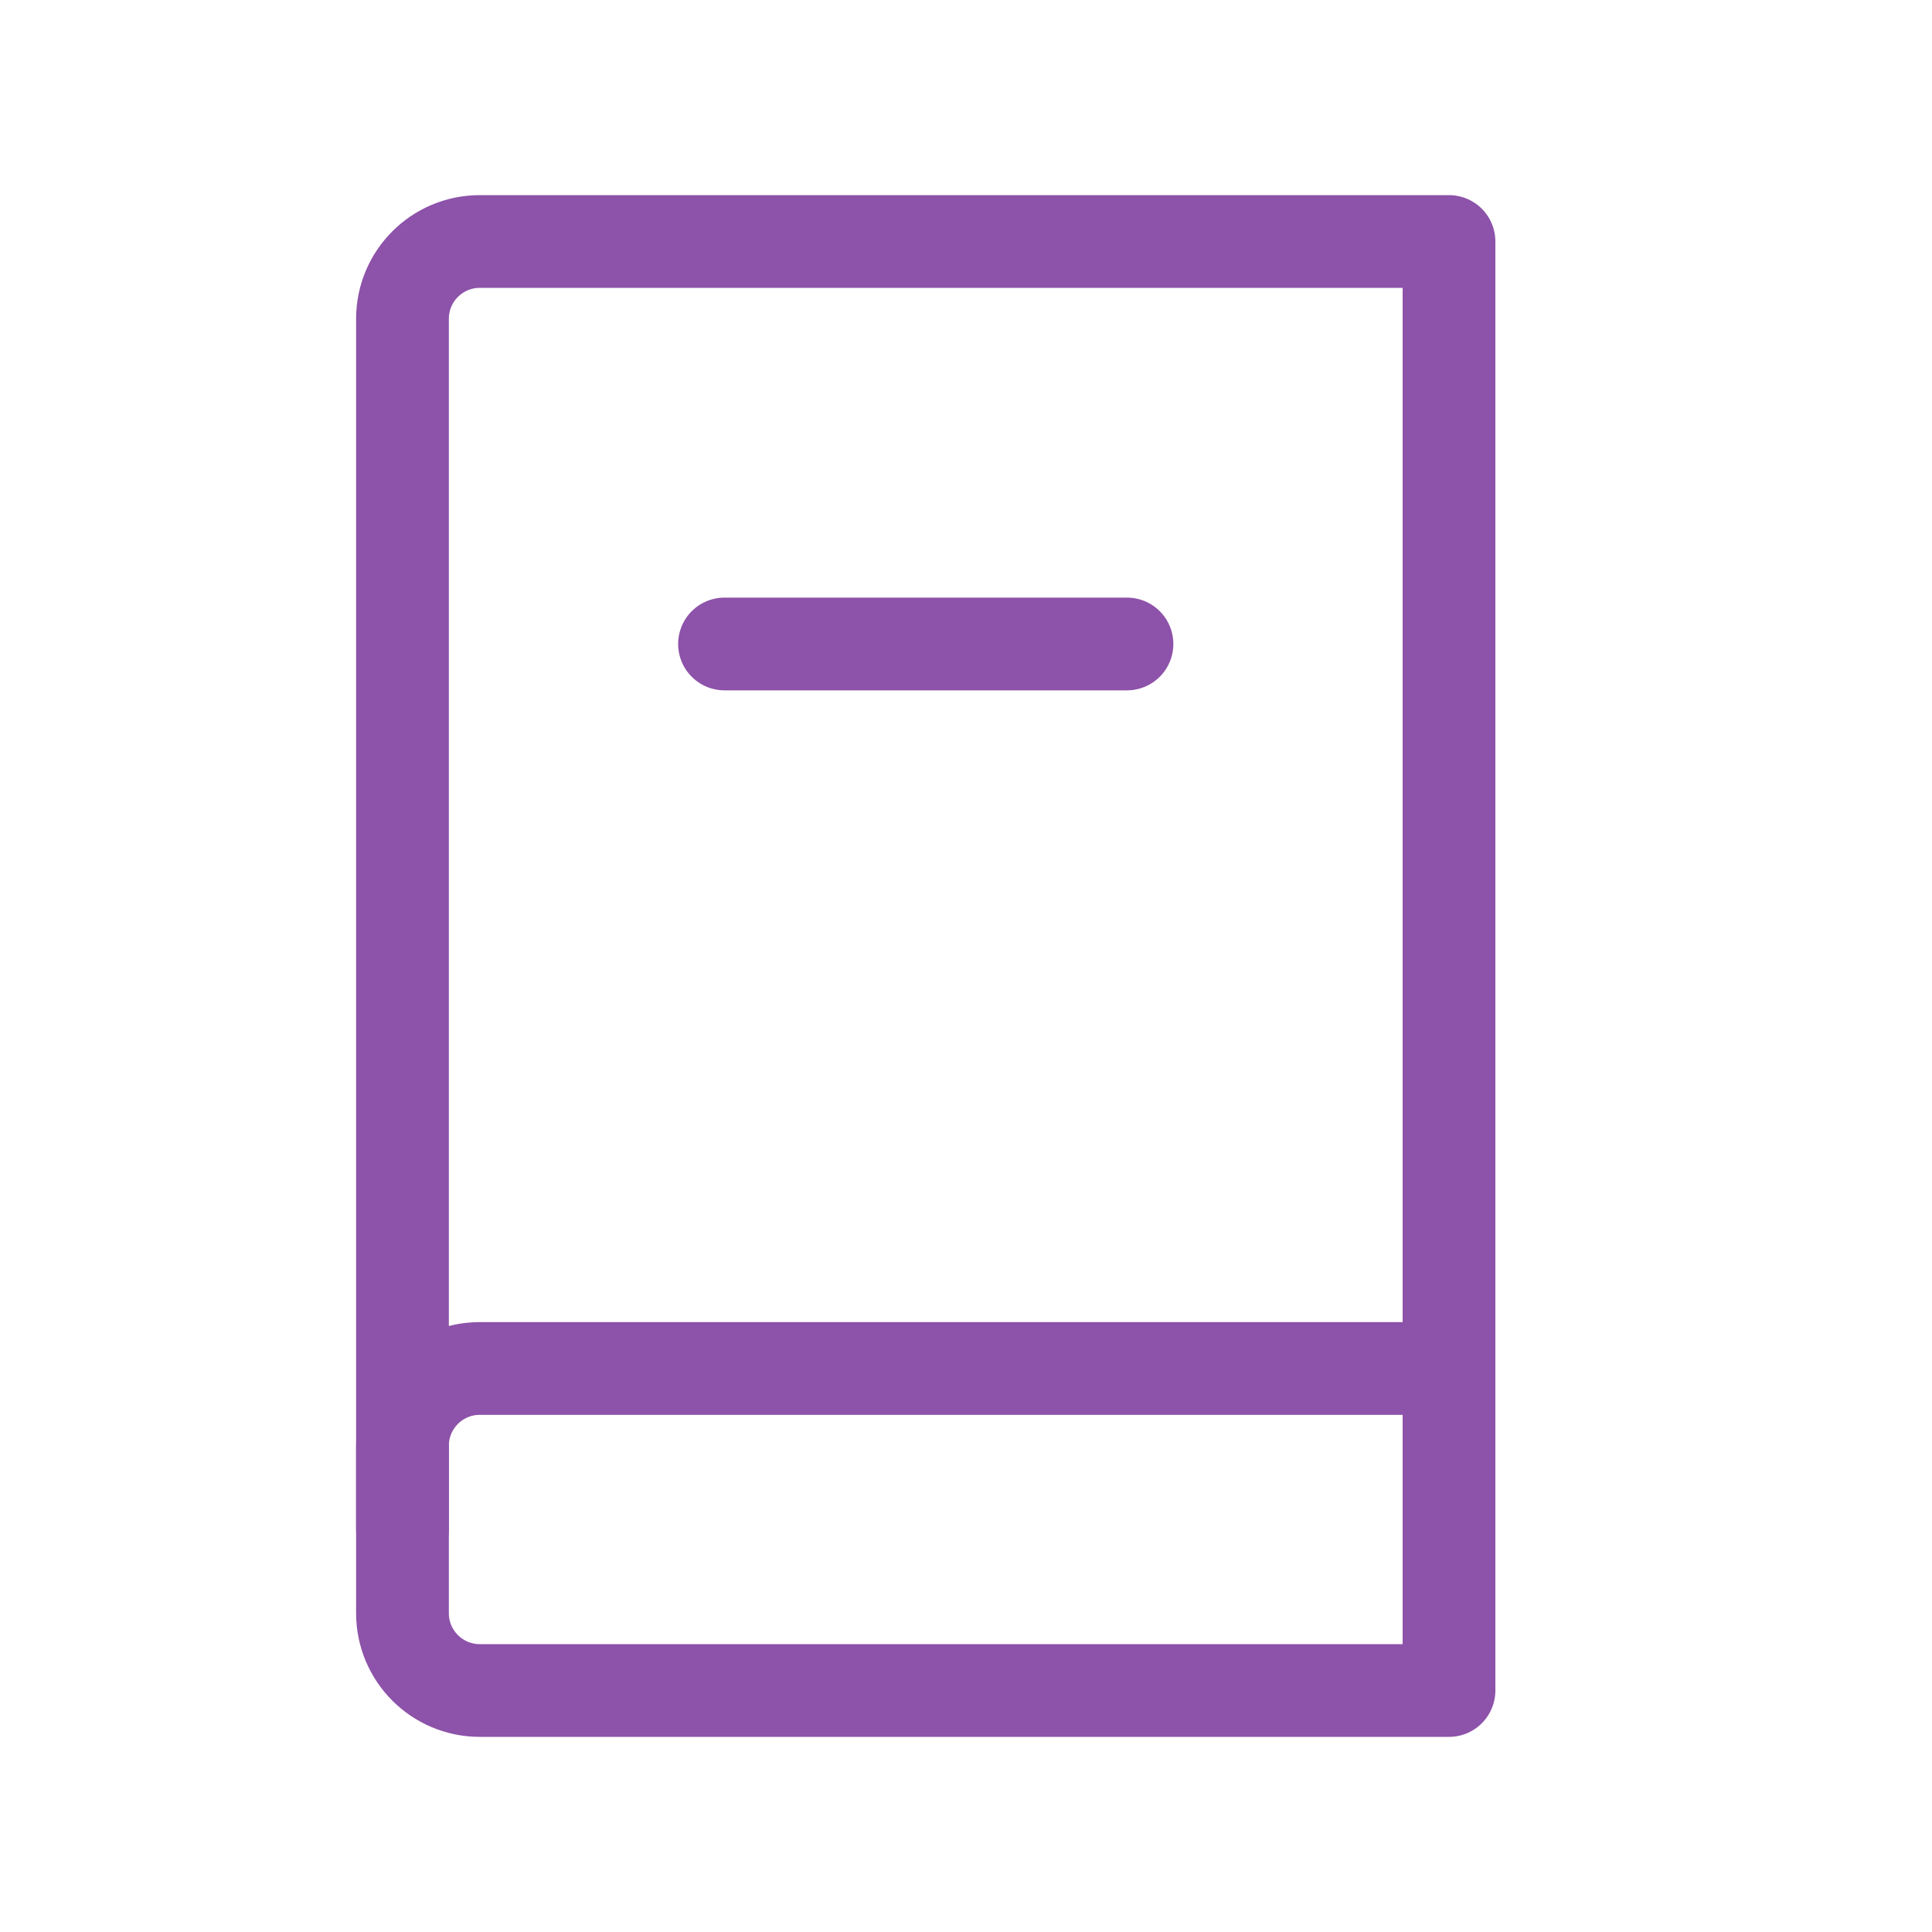 <svg width="25" height="25" viewBox="0 0 25 25" fill="none" xmlns="http://www.w3.org/2000/svg">
<path d="M9.375 8.333H14.583" stroke="#8D52A9" stroke-width="1.2" stroke-linecap="round"/>
<path fill-rule="evenodd" clip-rule="evenodd" d="M18.75 3.125V21.875H6.208C5.656 21.875 5.208 21.427 5.208 20.875V4.125C5.208 3.573 5.656 3.125 6.208 3.125H18.75Z" stroke="#8D52A9" stroke-width="1.2" stroke-linecap="round" stroke-linejoin="round"/>
<path d="M5.208 19.792V18.708C5.208 18.156 5.656 17.708 6.208 17.708H18.75" stroke="#8D52A9" stroke-width="1.2" stroke-linecap="round" stroke-linejoin="round"/>
</svg>
